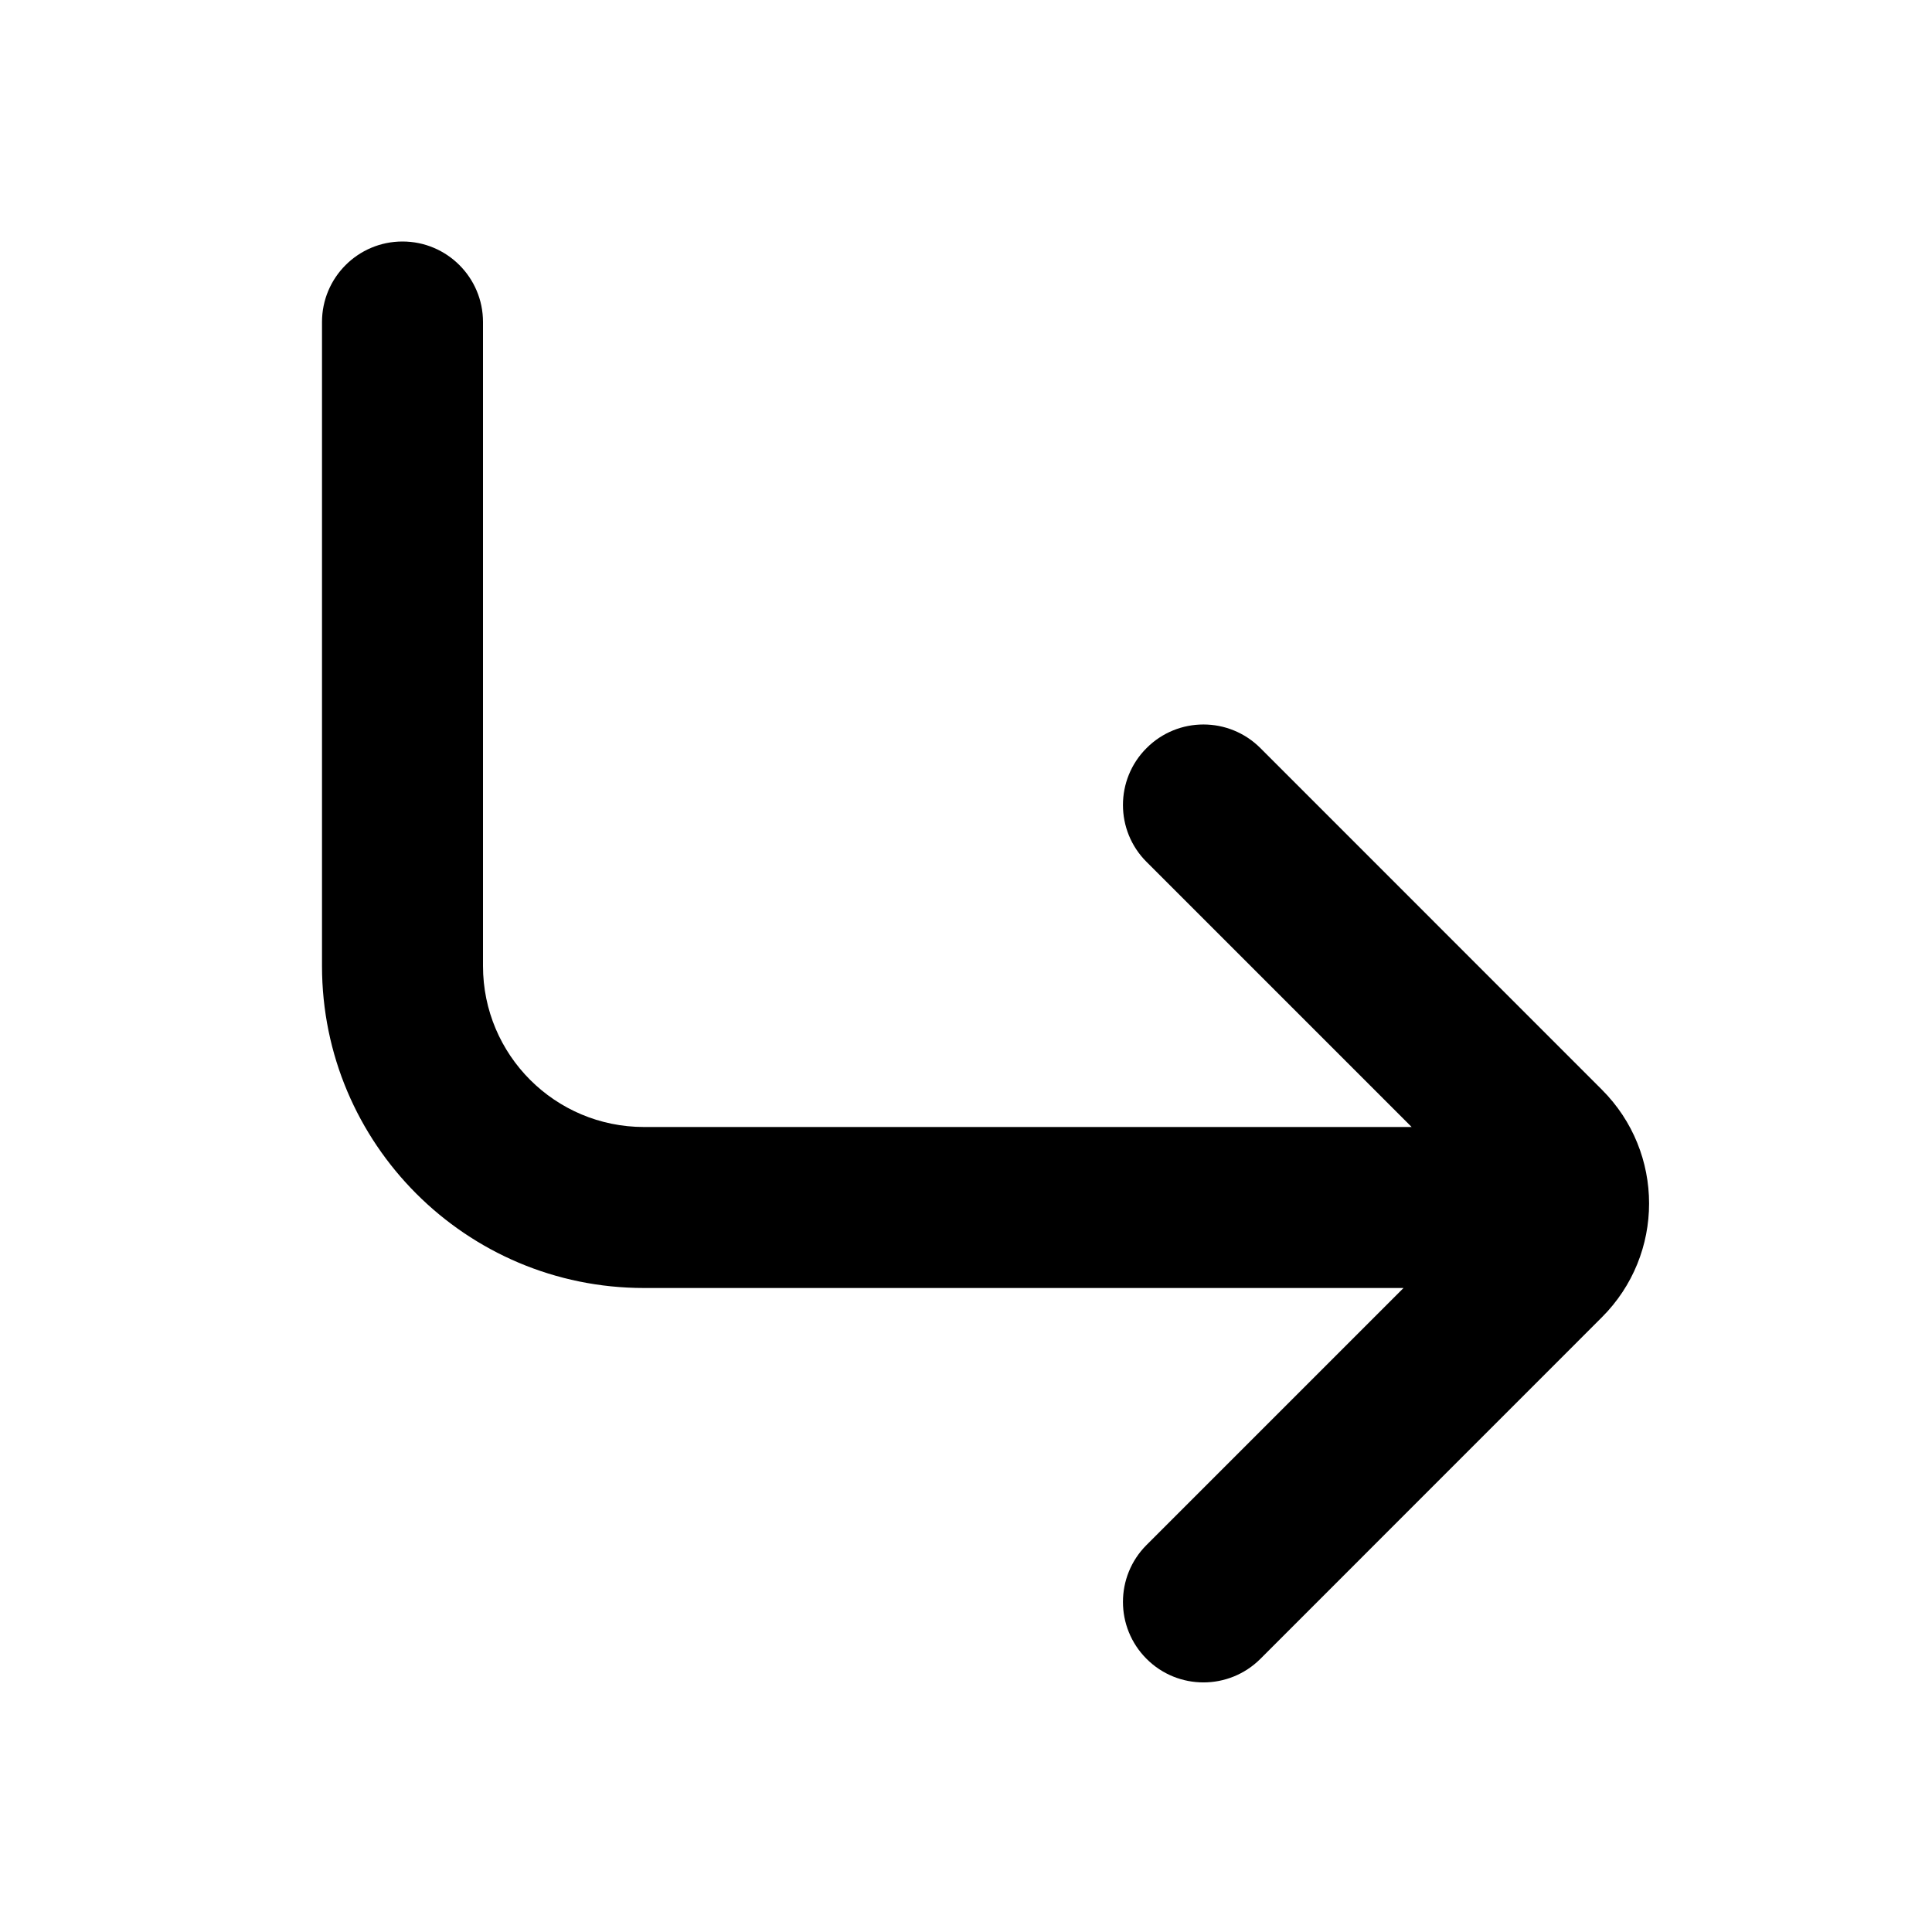 <?xml version="1.0" encoding="UTF-8"?>
<svg width="24px" height="24px" viewBox="0 0 24 24" version="1.1" xmlns="http://www.w3.org/2000/svg" xmlns:xlink="http://www.w3.org/1999/xlink">
    <!-- Generator: Sketch 44.1 (41455) - http://www.bohemiancoding.com/sketch -->
    <title>Bold/SVG/corner-down-right</title>
    <desc>Created with Sketch.</desc>
    <defs></defs>
    <g id="Bold-Outline" stroke="none" stroke-width="1" fill="none" fill-rule="evenodd">
        <g id="corner-down-right" fill-rule="nonzero" fill="#000000">
            <path d="M17.536,14 L8,14 C6.895,14 6,13.105 6,12 L6,4 C6,3.448 5.552,3 5,3 C4.448,3 4,3.448 4,4 L4,12 C4,14.209 5.791,16 8,16 L17.435,16 L14.243,19.192 C13.852,19.583 13.852,20.216 14.243,20.607 C14.633,20.997 15.266,20.997 15.657,20.607 L19.899,16.364 C20.681,15.583 20.681,14.317 19.899,13.536 L15.657,9.293 C15.266,8.902 14.633,8.902 14.243,9.293 C13.852,9.683 13.852,10.317 14.243,10.707 L17.536,14 L17.536,14 Z" id="shape"></path>
        </g>
    </g>
</svg>